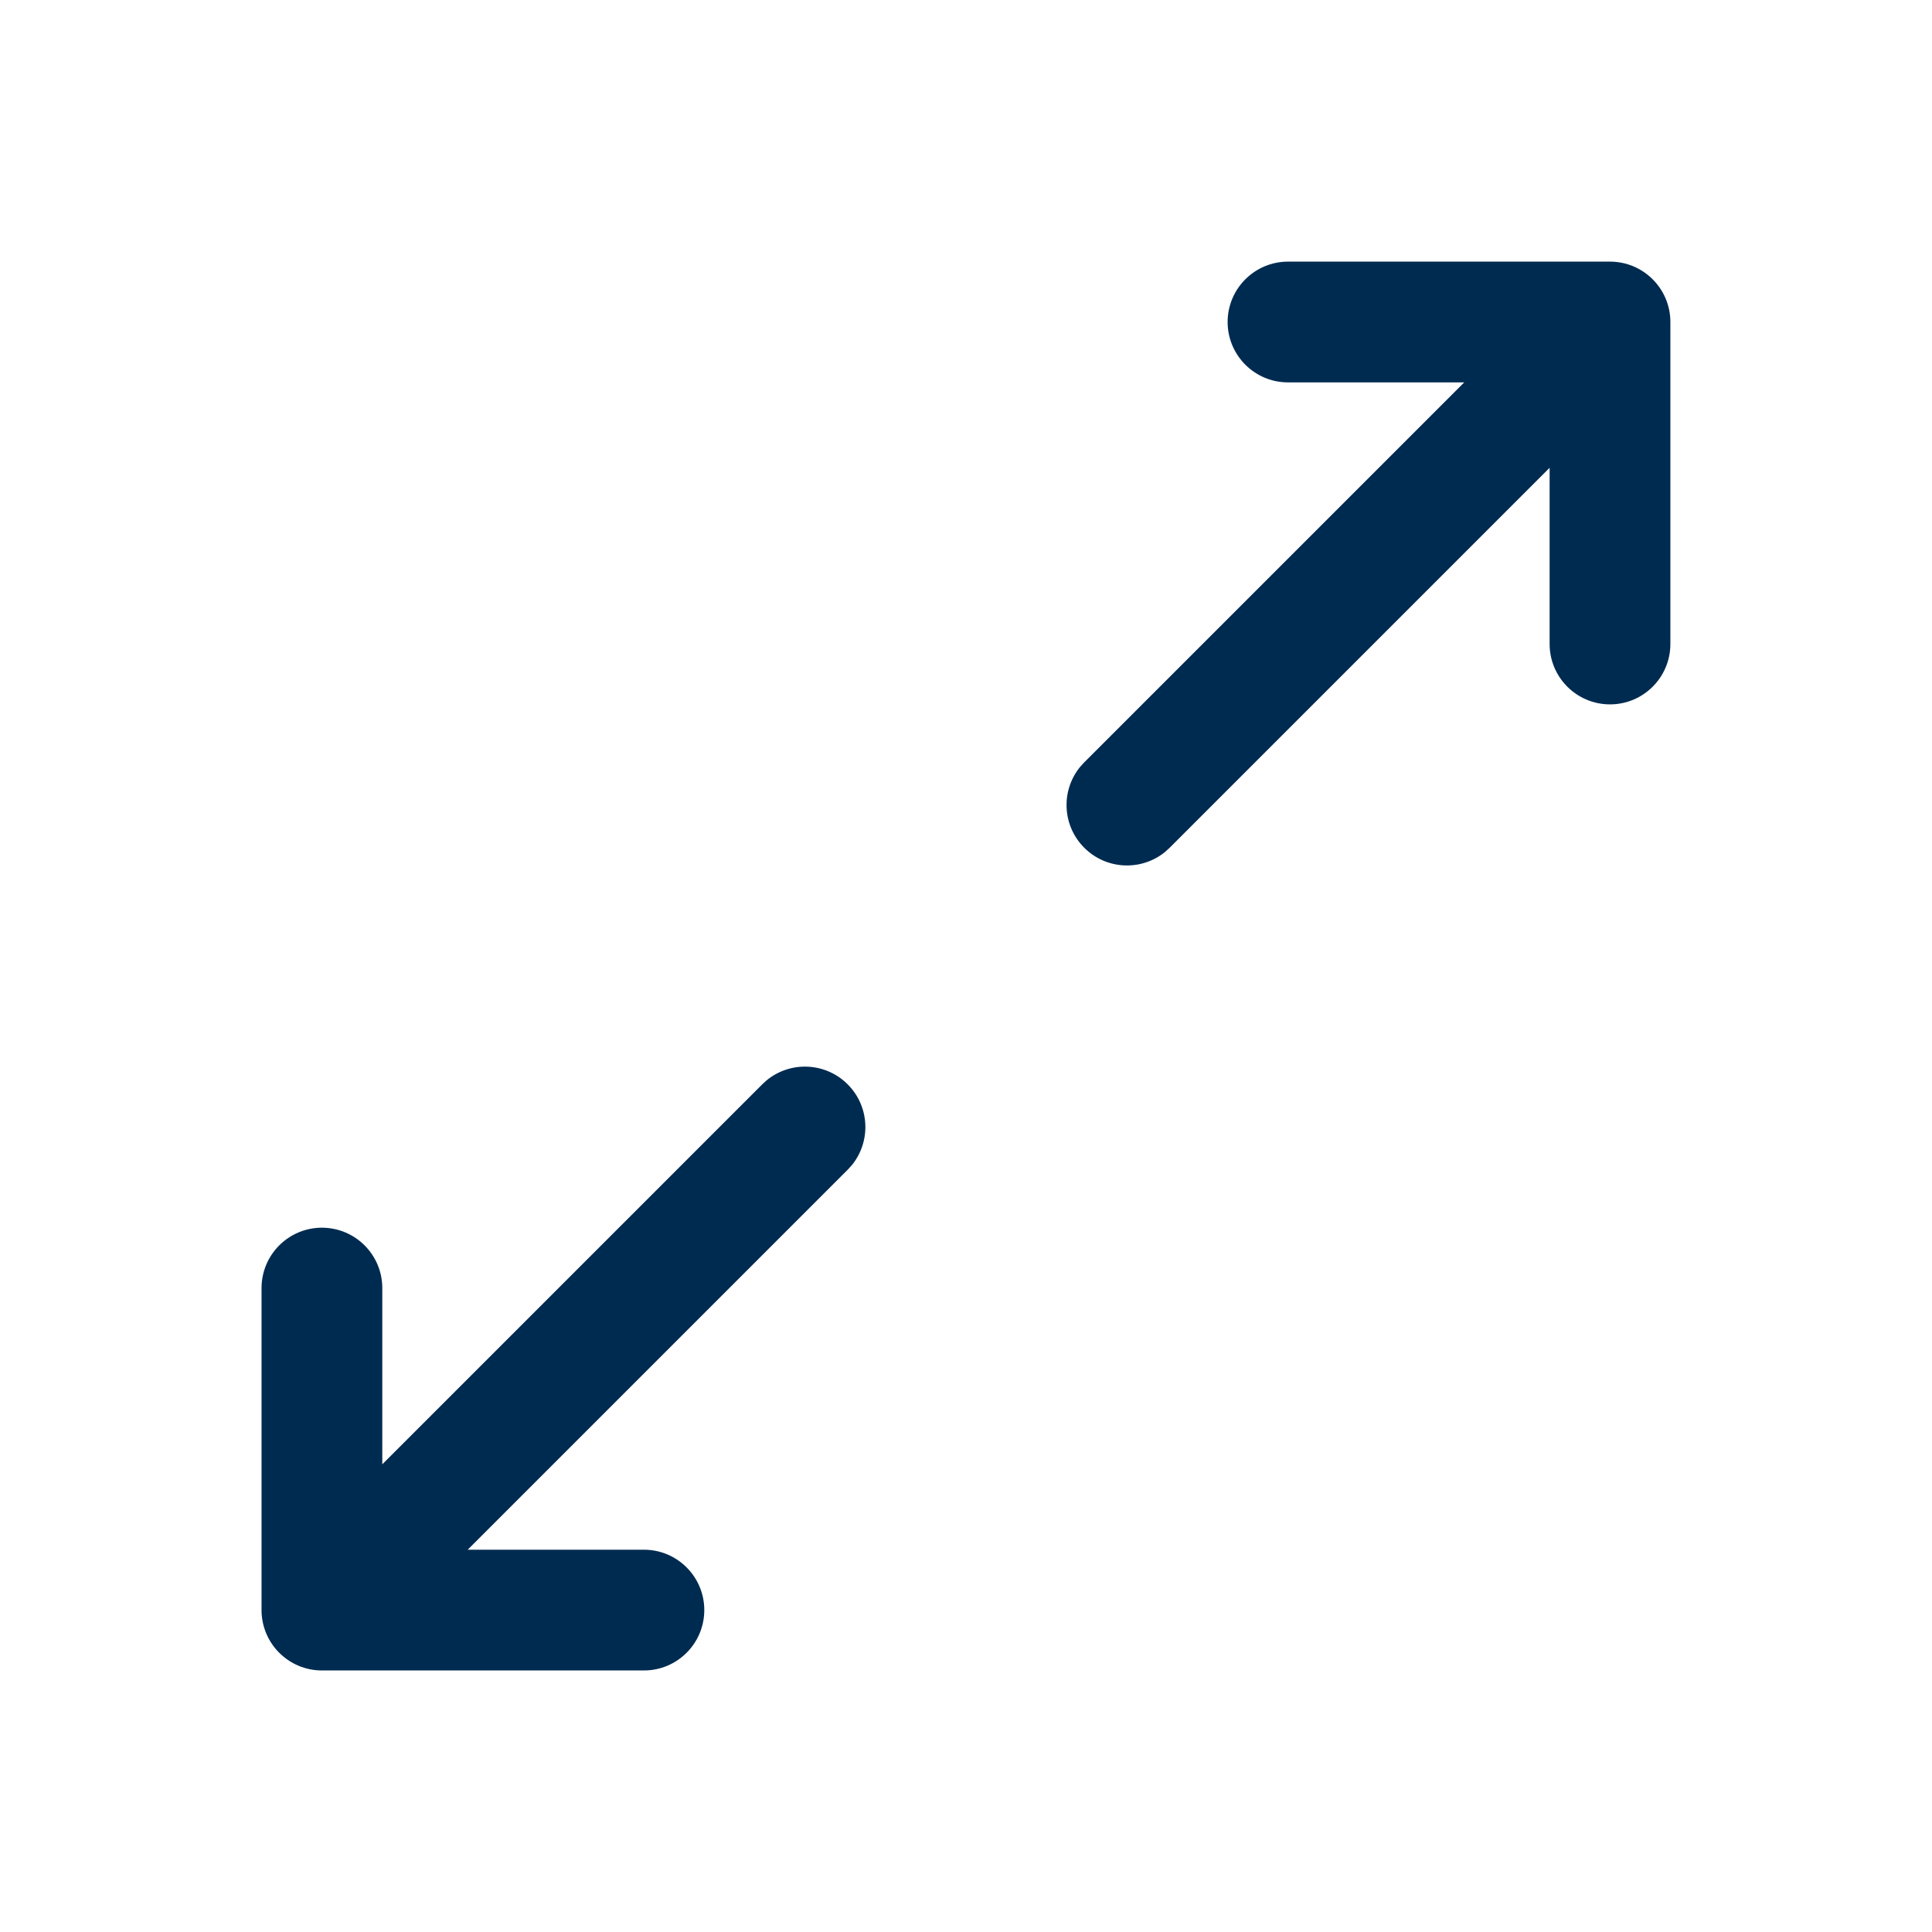 <svg width="24" height="24" viewBox="0 0 24 24" fill="none" xmlns="http://www.w3.org/2000/svg">
<path fill-rule="evenodd" clip-rule="evenodd" d="M20.75,4v4c0,0.414 -0.336,0.75 -0.75,0.75c-0.414,0 -0.75,-0.336 -0.75,-0.75v-2.189l-4.72,4.72l-0.057,0.052c-0.295,0.24 -0.729,0.223 -1.004,-0.052c-0.275,-0.275 -0.292,-0.709 -0.052,-1.004l0.052,-0.057l4.72,-4.72h-2.189c-0.414,0 -0.75,-0.336 -0.75,-0.75c0,-0.414 0.336,-0.75 0.75,-0.75h4c0.414,0 0.75,0.336 0.75,0.75zM9.526,13.418c0.295,-0.24 0.729,-0.223 1.004,0.052c0.275,0.275 0.292,0.709 0.052,1.004l-0.052,0.057l-4.72,4.72h2.189c0.414,0 0.75,0.336 0.75,0.75c0,0.414 -0.336,0.75 -0.75,0.75h-4c-0.414,0 -0.75,-0.336 -0.75,-0.75v-4c0,-0.414 0.336,-0.75 0.75,-0.75c0.414,0 0.75,0.336 0.75,0.75v2.189l4.72,-4.72z" fill="#002B51"/>
</svg>
